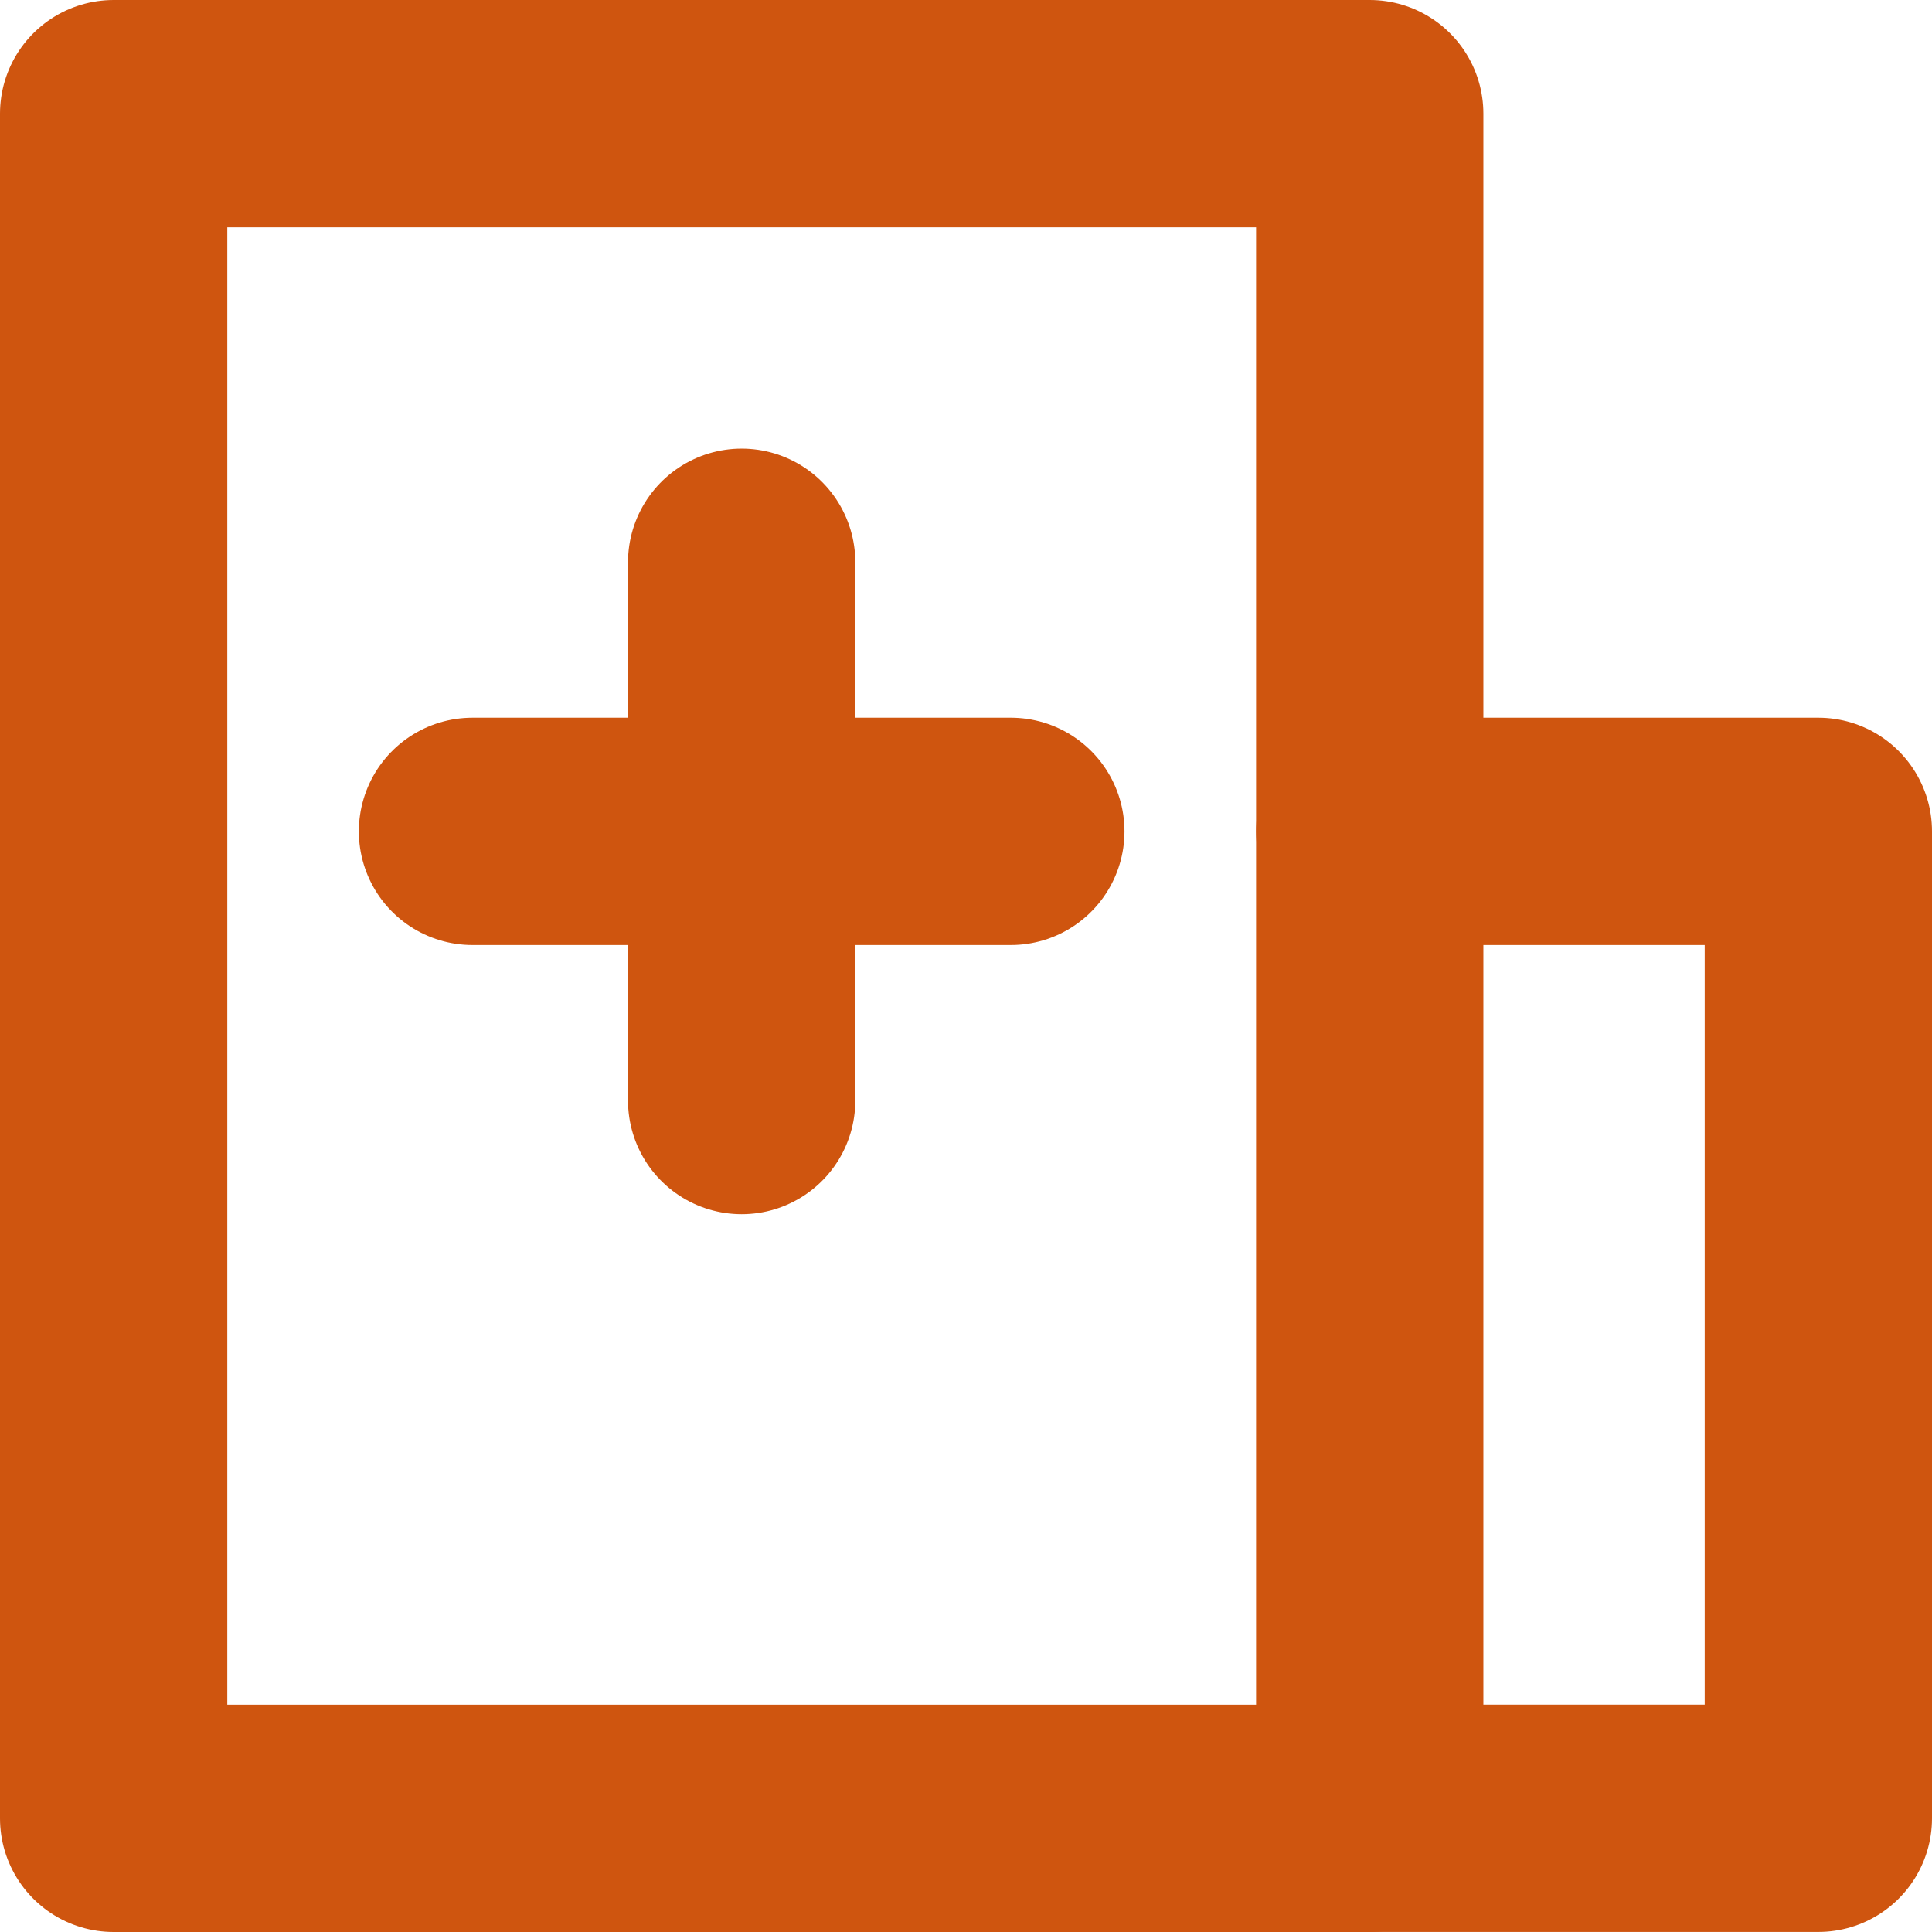 <svg width="34" height="34" viewBox="0 0 34 34" fill="none" xmlns="http://www.w3.org/2000/svg">
<path d="M24.105 2H2V32H24.105V2Z" stroke="#CF550F" stroke-width="4" stroke-linejoin="round"/>
<path d="M24.105 14.631H32V31.999H24.105" stroke="#CF550F" stroke-width="4" stroke-linecap="round" stroke-linejoin="round"/>
<path d="M8.315 14.631H17.789M13.052 9.895V19.368" stroke="#CF550F" stroke-width="4" stroke-linecap="round"/>
</svg>
